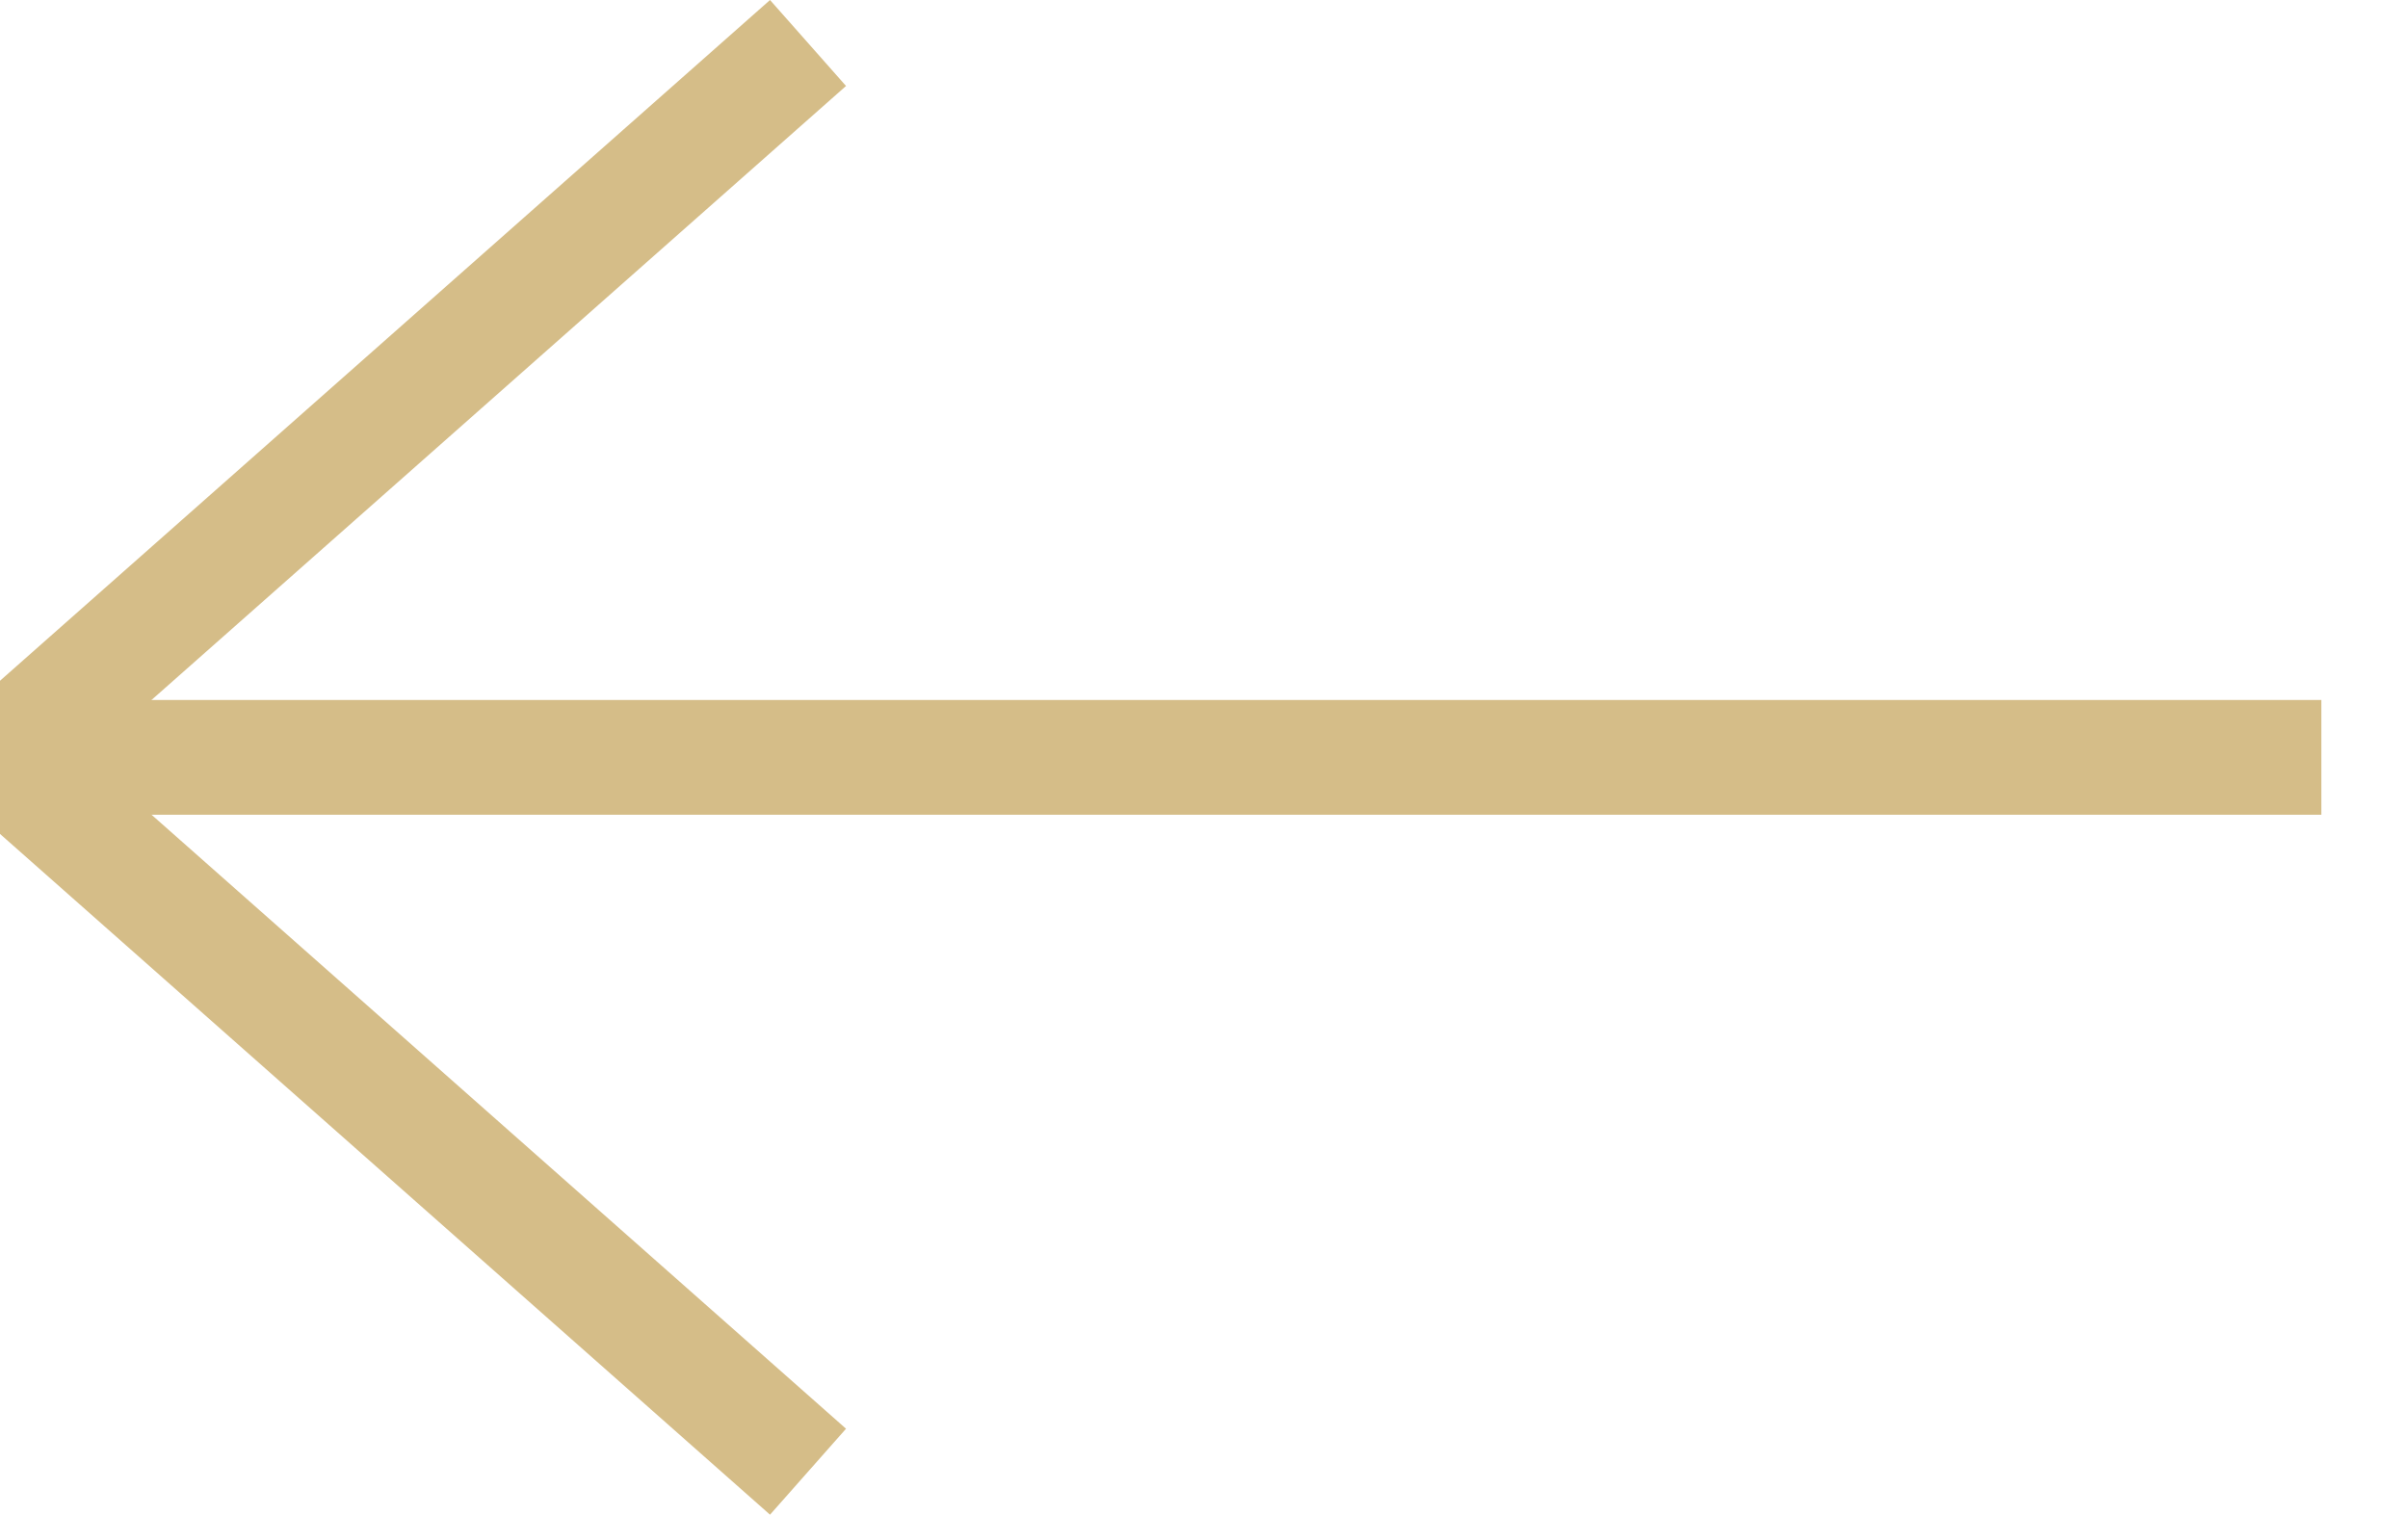 <?xml version="1.0" encoding="utf-8"?>
<!-- Generator: Adobe Illustrator 16.0.0, SVG Export Plug-In . SVG Version: 6.00 Build 0)  -->
<!DOCTYPE svg PUBLIC "-//W3C//DTD SVG 1.1//EN" "http://www.w3.org/Graphics/SVG/1.1/DTD/svg11.dtd">
<svg version="1.1" id="Layer_1" xmlns="http://www.w3.org/2000/svg" xmlns:xlink="http://www.w3.org/1999/xlink" x="0px" y="0px"
	 width="125.901px" height="79.201px" viewBox="0 0 125.901 79.201" enable-background="new 0 0 125.901 79.201"
	 xml:space="preserve">
<line fill="none" stroke="#D5BD88" stroke-width="6" stroke-miterlimit="10" x1="121.371" y1="39.601" x2="0.371" y2="39.601"/>
<polyline fill="none" stroke="#D5BD88" stroke-width="6" stroke-miterlimit="10" points="42.247,76.953 0,39.6 42.247,2.248 "/>
</svg>
